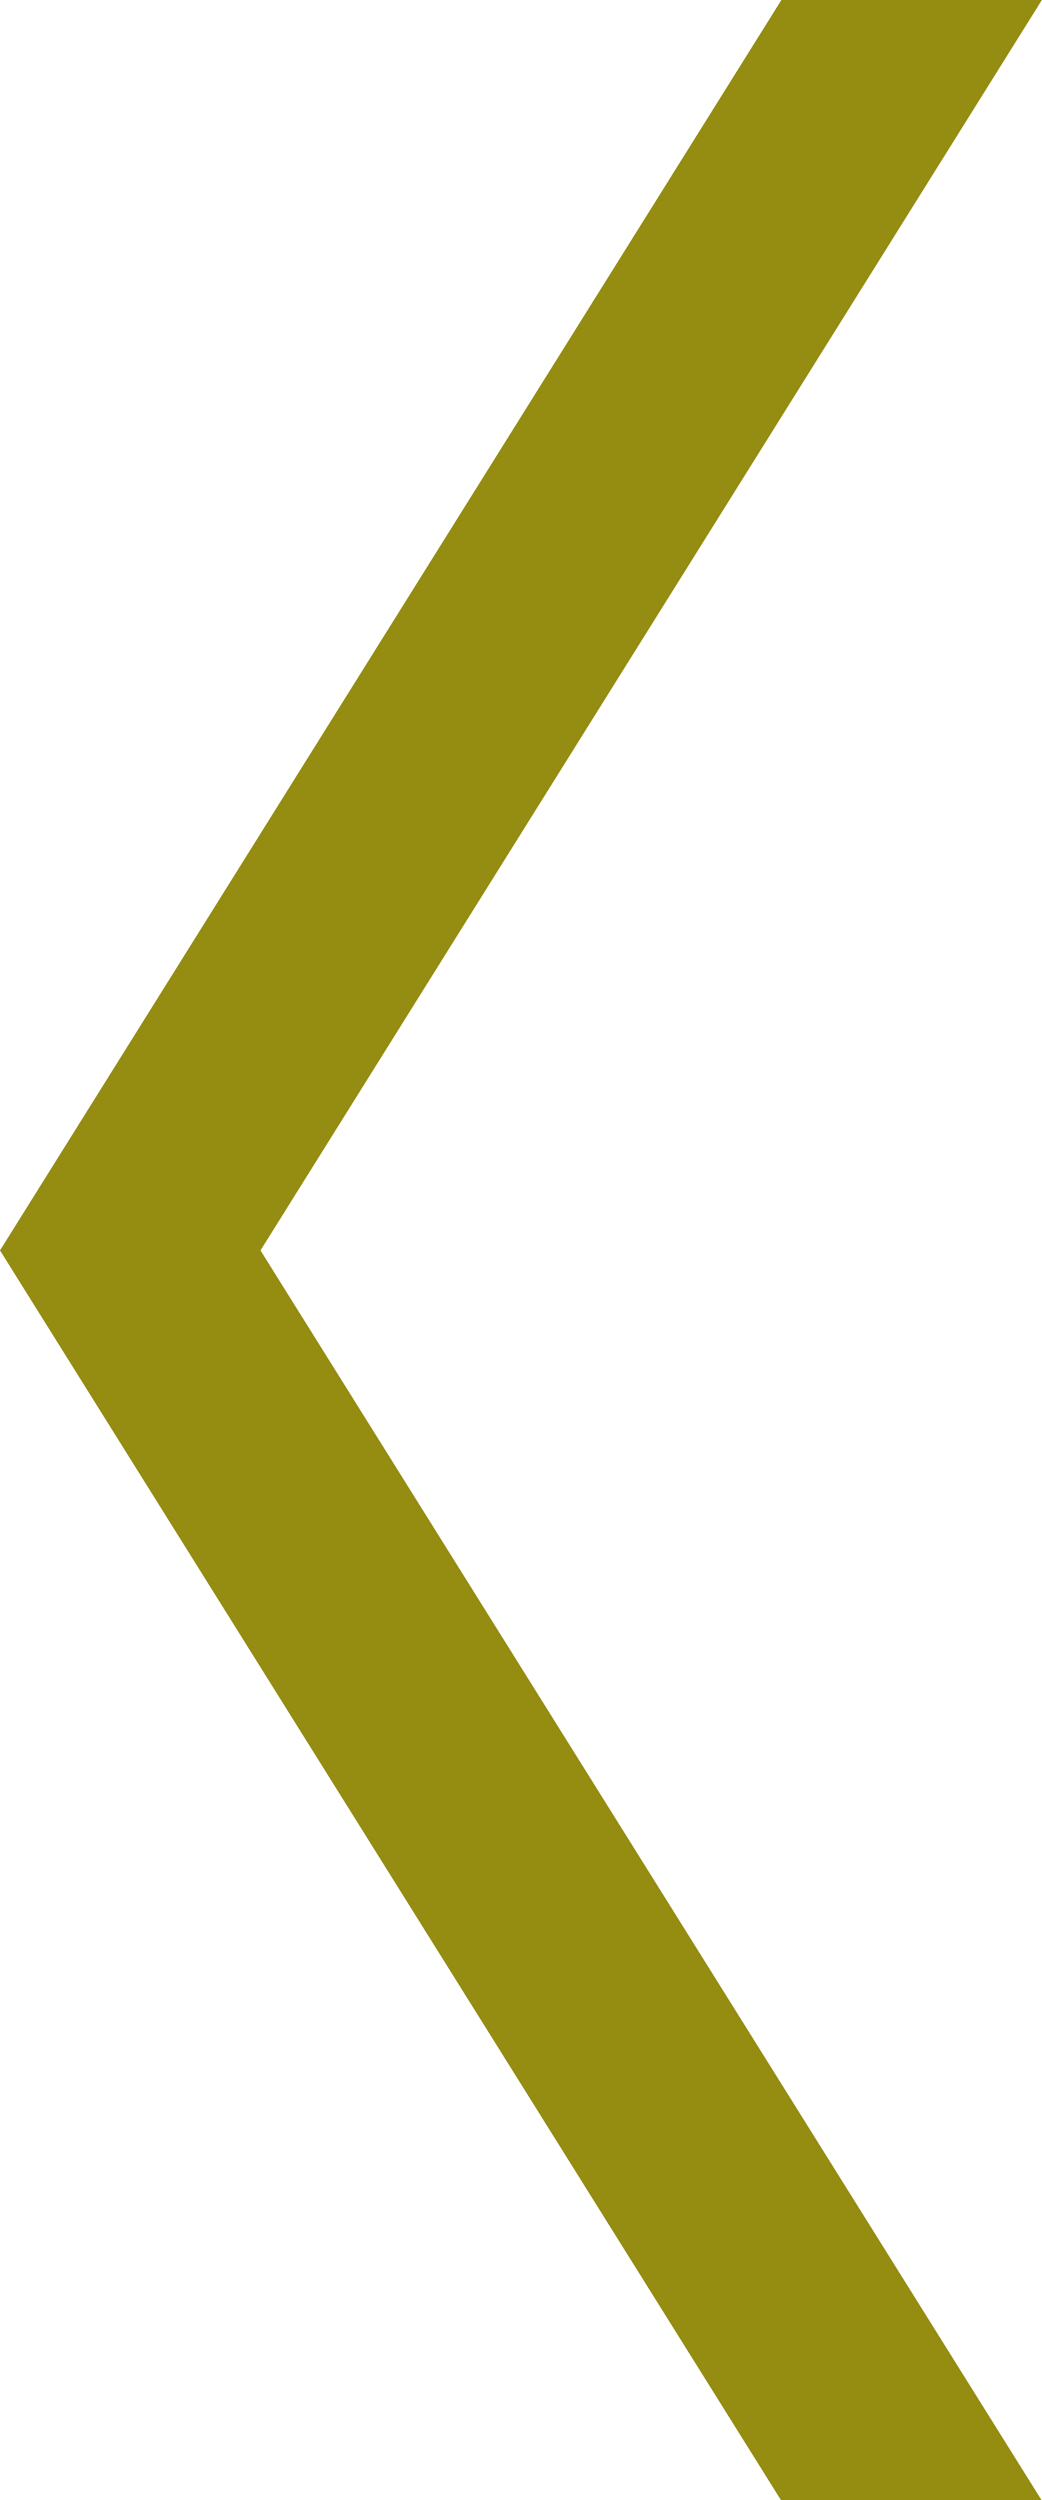 <?xml version="1.0" encoding="utf-8"?>
<!-- Generator: Adobe Illustrator 16.0.0, SVG Export Plug-In . SVG Version: 6.00 Build 0)  -->
<!DOCTYPE svg PUBLIC "-//W3C//DTD SVG 1.1//EN" "http://www.w3.org/Graphics/SVG/1.1/DTD/svg11.dtd">
<svg version="1.1" id="Layer_1" xmlns="http://www.w3.org/2000/svg" xmlns:xlink="http://www.w3.org/1999/xlink" x="0px" y="0px"
	 width="10px" height="23.992px" viewBox="0 0 10 23.992" enable-background="new 0 0 10 23.992" xml:space="preserve">
<g>
	<line fill="none" x1="10.001" y1="23.996" x2="7.499" y2="23.996"/>
</g>
<g>
	<polygon fill="#958C12" points="0,12 2.5,12 10,24 7.499,24 	"/>
	<polygon fill="#958C12" points="7.499,0 9.999,0 2.5,12 0,12 	"/>
</g>
</svg>
